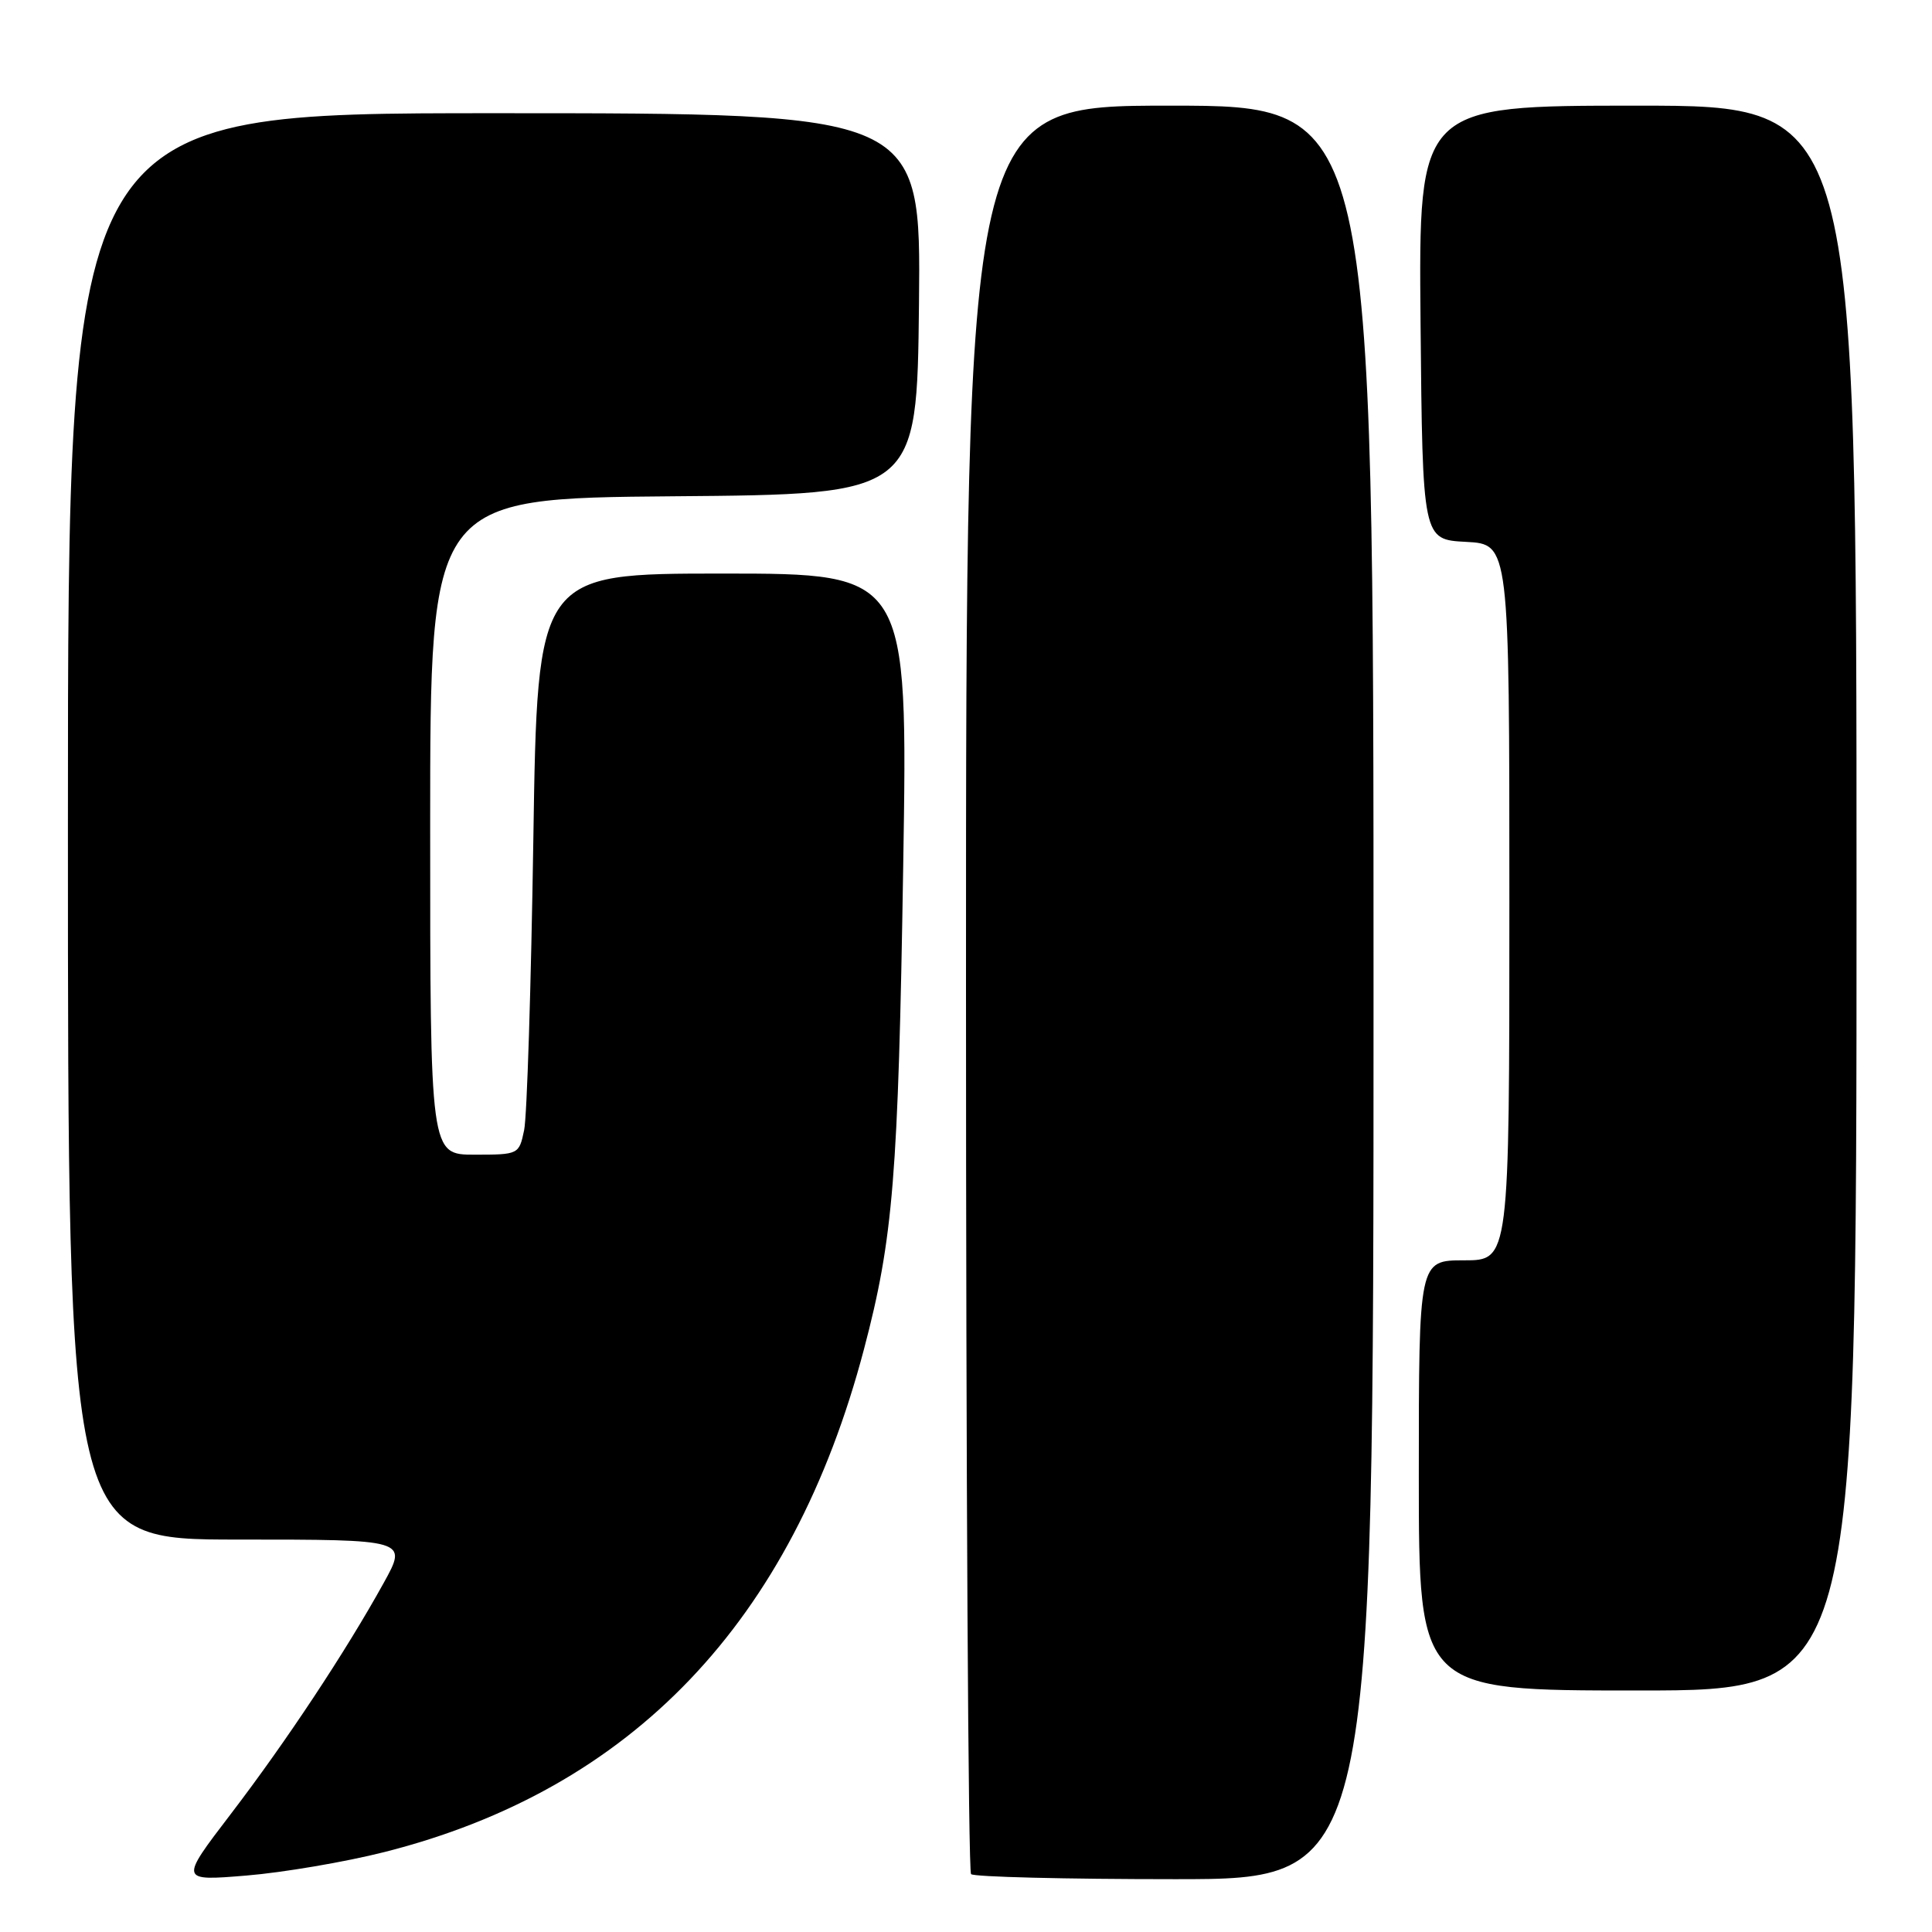 <?xml version="1.0" encoding="UTF-8" standalone="no"?>
<!DOCTYPE svg PUBLIC "-//W3C//DTD SVG 1.1//EN" "http://www.w3.org/Graphics/SVG/1.1/DTD/svg11.dtd" >
<svg xmlns="http://www.w3.org/2000/svg" xmlns:xlink="http://www.w3.org/1999/xlink" version="1.1" viewBox="0 0 256 256">
 <g >
 <path fill="currentColor"
d=" M 50.92 245.41 C 83.75 237.11 104.96 214.88 114.48 178.78 C 118.36 164.07 119.02 155.95 119.68 114.75 C 120.30 76.00 120.30 76.00 95.75 76.00 C 71.21 76.00 71.21 76.00 70.67 111.25 C 70.37 130.64 69.83 147.96 69.45 149.75 C 68.78 152.97 68.72 153.00 62.89 153.00 C 57.00 153.00 57.00 153.00 57.00 109.51 C 57.00 66.03 57.00 66.03 89.25 65.76 C 121.50 65.50 121.50 65.50 121.77 40.25 C 122.03 15.00 122.03 15.00 65.52 15.00 C 9.00 15.00 9.00 15.00 9.00 109.50 C 9.00 204.00 9.00 204.00 31.51 204.00 C 54.02 204.00 54.02 204.00 50.84 209.75 C 45.82 218.83 37.94 230.74 30.57 240.38 C 23.79 249.25 23.79 249.25 32.65 248.52 C 37.52 248.12 45.74 246.72 50.92 245.41 Z  M 182.00 131.50 C 182.00 14.00 182.00 14.00 155.00 14.00 C 128.00 14.00 128.00 14.00 128.00 130.83 C 128.00 195.09 128.30 247.97 128.67 248.33 C 129.03 248.70 141.18 249.00 155.67 249.00 C 182.00 249.00 182.00 249.00 182.00 131.50 Z  M 246.00 119.00 C 246.00 14.00 246.00 14.00 216.98 14.00 C 187.97 14.00 187.97 14.00 188.23 42.75 C 188.50 71.50 188.50 71.50 194.25 71.80 C 200.00 72.10 200.00 72.10 200.00 119.55 C 200.00 167.00 200.00 167.00 194.00 167.00 C 188.00 167.00 188.00 167.00 188.00 195.50 C 188.00 224.00 188.00 224.00 217.00 224.00 C 246.00 224.00 246.00 224.00 246.00 119.00 Z "/>
</g>
</svg>